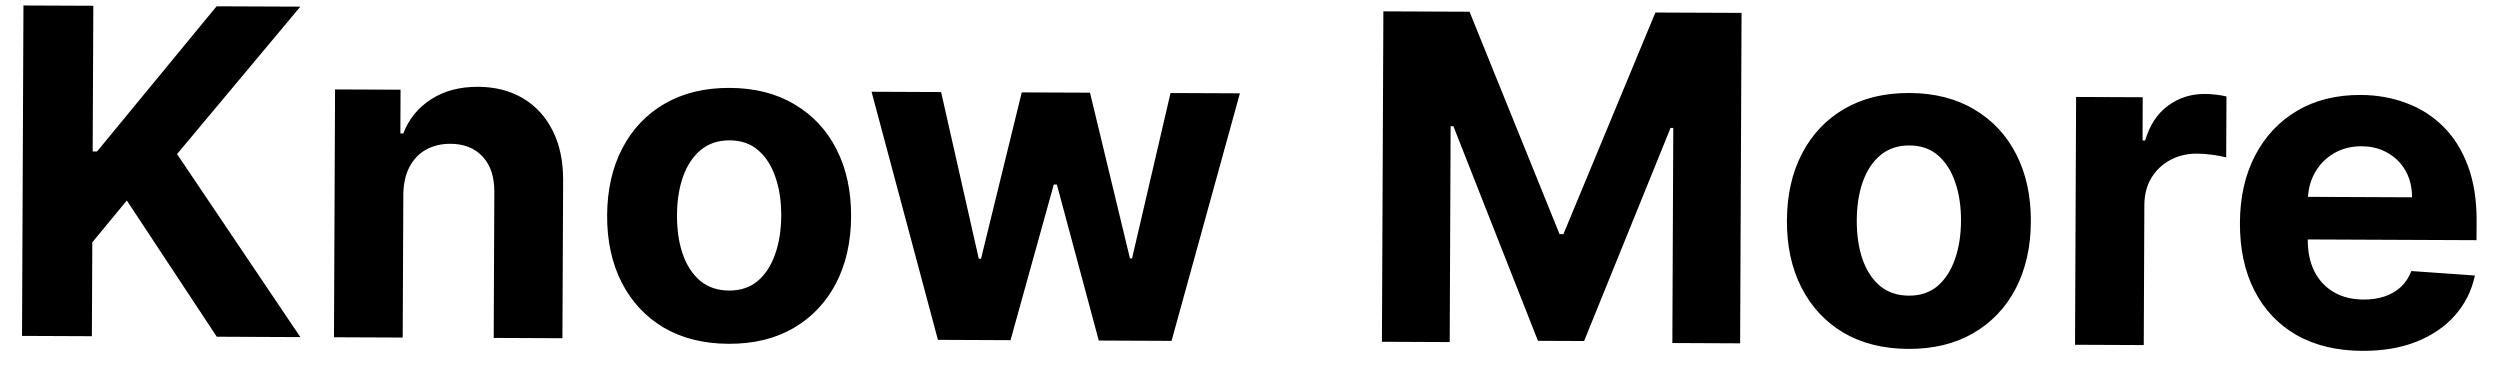 <svg width="100" height="15" viewBox="0 0 100 15" fill="none" xmlns="http://www.w3.org/2000/svg">
<path d="M0.881 13.436L0.938 0.219L3.733 0.231L3.707 6.058L3.882 6.059L8.663 0.252L12.013 0.266L7.082 6.163L12.014 13.484L8.671 13.469L5.073 8.02L3.692 9.692L3.675 13.448L0.881 13.436ZM16.133 7.771L16.108 13.502L13.359 13.49L13.402 3.577L16.022 3.588L16.015 5.337L16.131 5.338C16.353 4.762 16.723 4.308 17.24 3.974C17.758 3.637 18.385 3.469 19.12 3.472C19.809 3.475 20.408 3.629 20.919 3.932C21.43 4.235 21.826 4.667 22.108 5.228C22.389 5.784 22.528 6.447 22.525 7.218L22.497 13.529L19.748 13.517L19.773 7.696C19.78 7.089 19.628 6.616 19.315 6.274C19.002 5.929 18.571 5.755 18.02 5.752C17.65 5.751 17.323 5.829 17.038 5.987C16.758 6.145 16.537 6.376 16.377 6.681C16.221 6.982 16.139 7.345 16.133 7.771ZM29.142 13.752C28.14 13.747 27.274 13.53 26.544 13.101C25.819 12.668 25.26 12.068 24.868 11.3C24.475 10.528 24.281 9.635 24.285 8.619C24.29 7.595 24.492 6.701 24.891 5.937C25.29 5.169 25.854 4.573 26.583 4.15C27.316 3.723 28.184 3.512 29.187 3.516C30.189 3.52 31.053 3.739 31.778 4.173C32.508 4.602 33.069 5.202 33.461 5.974C33.854 6.742 34.048 7.637 34.044 8.661C34.039 9.677 33.837 10.569 33.438 11.337C33.039 12.101 32.473 12.697 31.739 13.124C31.011 13.547 30.145 13.756 29.142 13.752ZM29.165 11.622C29.621 11.624 30.002 11.496 30.308 11.24C30.615 10.979 30.847 10.622 31.004 10.171C31.165 9.72 31.247 9.206 31.249 8.63C31.252 8.053 31.174 7.539 31.017 7.086C30.864 6.634 30.635 6.276 30.331 6.012C30.027 5.748 29.646 5.615 29.191 5.614C28.73 5.612 28.342 5.741 28.027 6.002C27.716 6.263 27.48 6.619 27.319 7.07C27.162 7.522 27.082 8.035 27.08 8.612C27.078 9.188 27.153 9.703 27.306 10.155C27.463 10.608 27.696 10.966 28.005 11.23C28.317 11.489 28.704 11.62 29.165 11.622ZM37.517 13.594L34.862 3.67L37.644 3.682L39.151 10.348L39.241 10.349L40.87 3.696L43.6 3.707L45.198 10.336L45.282 10.336L46.821 3.721L49.596 3.733L46.862 13.635L43.951 13.622L42.274 7.38L42.152 7.38L40.421 13.607L37.517 13.594ZM55.335 0.454L58.781 0.469L62.382 9.365L62.537 9.365L66.216 0.501L69.662 0.516L69.605 13.733L66.894 13.721L66.931 5.118L66.822 5.118L63.364 13.641L61.518 13.633L58.135 5.048L58.025 5.048L57.988 13.683L55.277 13.671L55.335 0.454ZM76.333 13.956C75.331 13.951 74.465 13.735 73.735 13.306C73.01 12.872 72.451 12.272 72.059 11.504C71.666 10.732 71.472 9.839 71.477 8.823C71.481 7.799 71.683 6.905 72.082 6.141C72.481 5.373 73.045 4.777 73.774 4.354C74.507 3.927 75.375 3.716 76.378 3.72C77.38 3.724 78.244 3.943 78.969 4.377C79.699 4.806 80.26 5.406 80.652 6.178C81.045 6.946 81.239 7.841 81.234 8.865C81.23 9.881 81.028 10.773 80.629 11.541C80.23 12.305 79.664 12.901 78.93 13.328C78.201 13.751 77.336 13.96 76.333 13.956ZM76.356 11.826C76.811 11.828 77.193 11.7 77.499 11.444C77.806 11.183 78.038 10.826 78.195 10.375C78.356 9.924 78.438 9.41 78.44 8.834C78.443 8.257 78.365 7.743 78.208 7.29C78.055 6.838 77.826 6.48 77.522 6.216C77.218 5.952 76.838 5.82 76.381 5.818C75.921 5.816 75.533 5.945 75.218 6.206C74.907 6.467 74.671 6.823 74.51 7.275C74.353 7.726 74.273 8.239 74.271 8.816C74.269 9.392 74.344 9.907 74.497 10.359C74.654 10.812 74.887 11.17 75.195 11.434C75.508 11.693 75.895 11.824 76.356 11.826ZM83.001 13.791L83.044 3.878L85.709 3.89L85.702 5.619L85.805 5.62C85.988 5.005 86.293 4.542 86.721 4.229C87.148 3.913 87.639 3.756 88.194 3.758C88.332 3.759 88.48 3.768 88.639 3.786C88.799 3.804 88.938 3.828 89.059 3.859L89.048 6.298C88.919 6.259 88.741 6.224 88.513 6.193C88.285 6.162 88.076 6.146 87.887 6.145C87.483 6.143 87.121 6.23 86.802 6.405C86.487 6.576 86.236 6.815 86.05 7.124C85.868 7.433 85.776 7.79 85.774 8.194L85.75 13.803L83.001 13.791ZM94.492 14.034C93.473 14.03 92.596 13.819 91.862 13.403C91.132 12.983 90.571 12.391 90.179 11.628C89.786 10.86 89.592 9.954 89.597 8.908C89.601 7.888 89.803 6.994 90.202 6.226C90.601 5.457 91.161 4.86 91.881 4.433C92.606 4.005 93.455 3.794 94.427 3.798C95.081 3.801 95.689 3.909 96.252 4.122C96.819 4.331 97.312 4.645 97.732 5.064C98.156 5.484 98.485 6.01 98.719 6.643C98.953 7.273 99.068 8.009 99.065 8.852L99.061 9.607L90.691 9.571L90.698 7.867L96.481 7.892C96.483 7.496 96.398 7.145 96.227 6.839C96.056 6.533 95.819 6.293 95.514 6.12C95.214 5.942 94.863 5.852 94.463 5.851C94.046 5.849 93.675 5.944 93.352 6.136C93.033 6.324 92.782 6.579 92.6 6.901C92.418 7.219 92.324 7.573 92.318 7.965L92.311 9.585C92.309 10.075 92.397 10.499 92.576 10.857C92.76 11.215 93.019 11.491 93.354 11.687C93.689 11.882 94.086 11.98 94.546 11.982C94.852 11.983 95.132 11.942 95.386 11.857C95.64 11.772 95.858 11.643 96.04 11.472C96.221 11.301 96.359 11.091 96.455 10.842L98.997 11.02C98.866 11.631 98.599 12.163 98.197 12.617C97.799 13.068 97.285 13.418 96.656 13.669C96.031 13.916 95.31 14.038 94.492 14.034Z" fill="black"/>
</svg>

